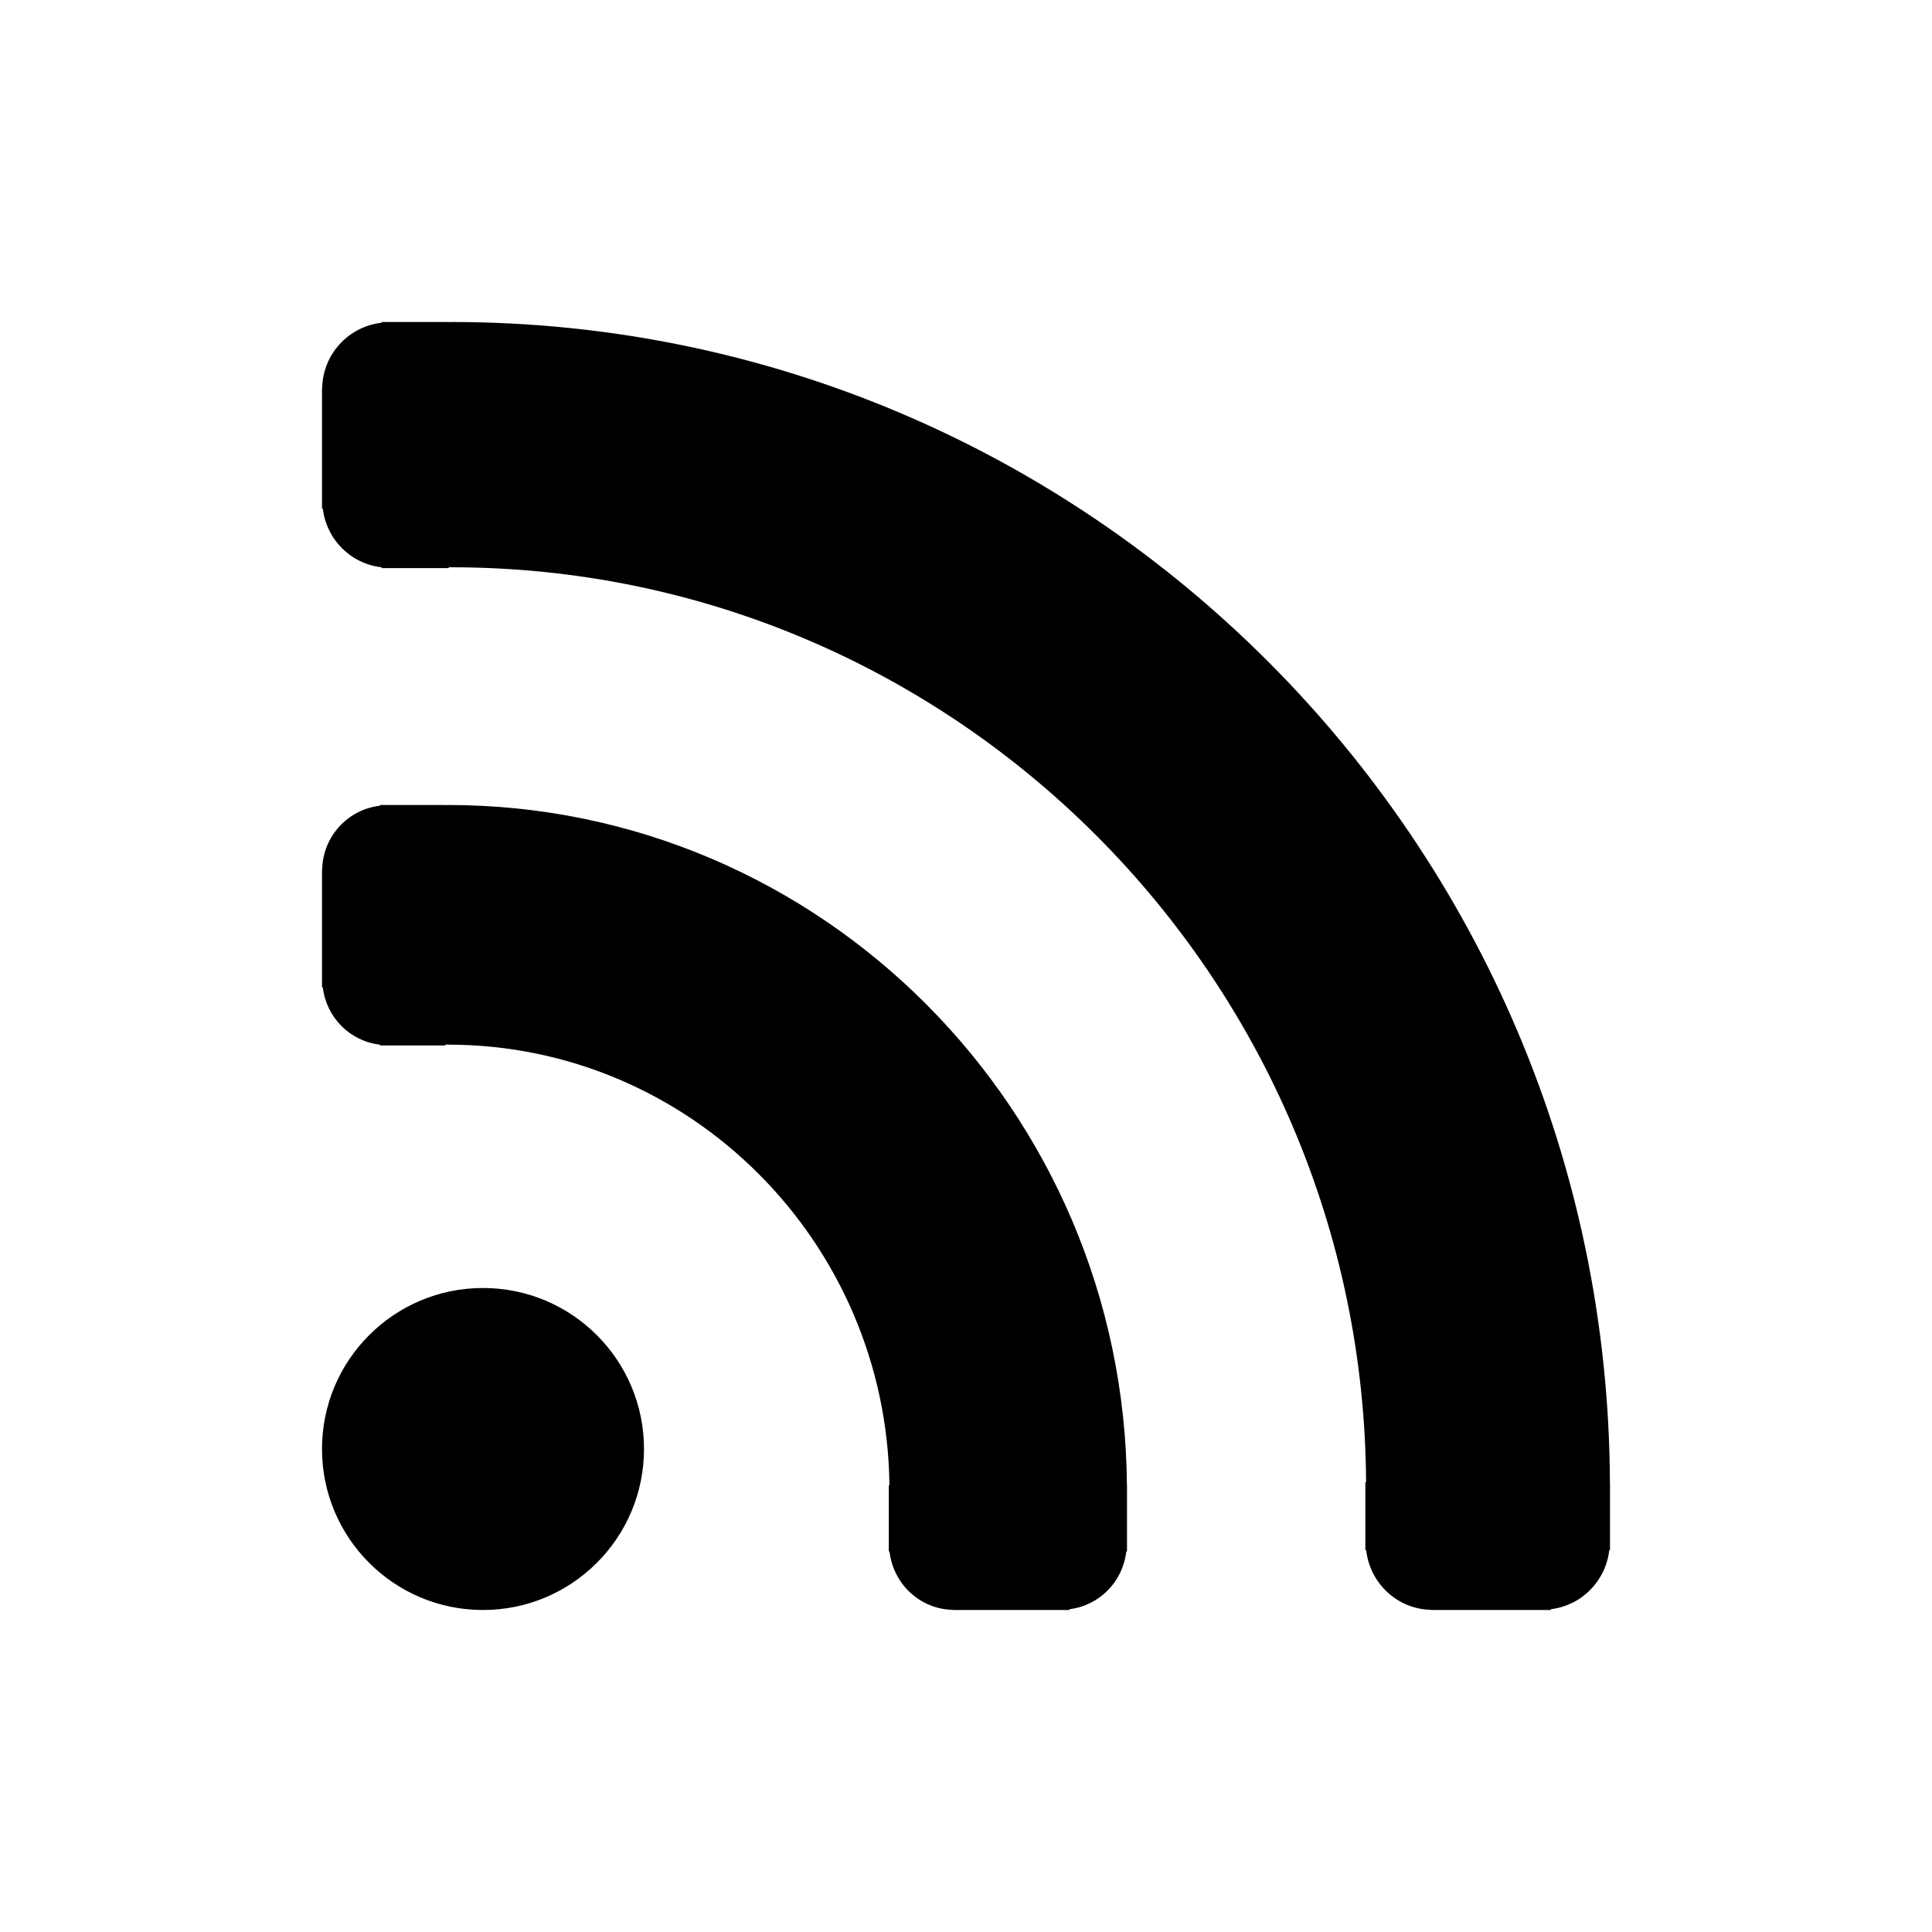 <svg xmlns="http://www.w3.org/2000/svg" width="24" height="24" viewBox="0 0 24 24">
  <g fill="none" fill-rule="evenodd">
    <path fill="#000000" d="M6,16 C7.105,16 8,16.895 8,18 C8,19.104 7.105,20 6,20 C4.895,20 4,19.104 4,18 C4,16.895 4.895,16 6,16 Z M5.567,10 C10.197,10 13.966,13.785 13.999,18.451 L14,18.451 L14,19.273 L13.991,19.273 C13.948,19.649 13.657,19.945 13.285,19.99 L13.285,20 L11.837,20 L11.837,19.998 C11.427,19.99 11.096,19.676 11.05,19.273 L11.041,19.273 L11.041,18.451 L11.049,18.451 C11.016,15.427 8.57,12.977 5.567,12.977 C5.556,12.977 5.545,12.976 5.535,12.975 L5.535,12.987 L4.72,12.987 L4.72,12.977 C4.348,12.935 4.054,12.64 4.01,12.265 L4,12.265 L4,10.803 L4.002,10.803 C4.01,10.39 4.321,10.055 4.72,10.009 L4.72,10 L5.535,10 L5.535,10.002 C5.546,10.001 5.556,10 5.567,10 Z M19.999,18.414 L19.999,18.415 L20,18.415 L20,19.256 L19.991,19.256 C19.947,19.641 19.647,19.944 19.266,19.99 L19.266,20 L17.778,20 L17.778,19.998 C17.358,19.99 17.017,19.668 16.971,19.256 L16.961,19.256 L16.961,18.414 L16.97,18.414 C16.936,12.141 11.853,7.047 5.609,7.047 C5.598,7.047 5.587,7.045 5.576,7.045 L5.576,7.057 L4.74,7.057 L4.74,7.047 C4.357,7.004 4.056,6.702 4.01,6.318 L4,6.318 L4,4.822 L4.002,4.822 C4.01,4.399 4.33,4.056 4.74,4.009 L4.74,4 L5.576,4 L5.576,4.002 C5.587,4.001 5.598,4 5.609,4 C13.524,4 19.965,10.461 19.999,18.414 Z"/>
  </g>
</svg>
